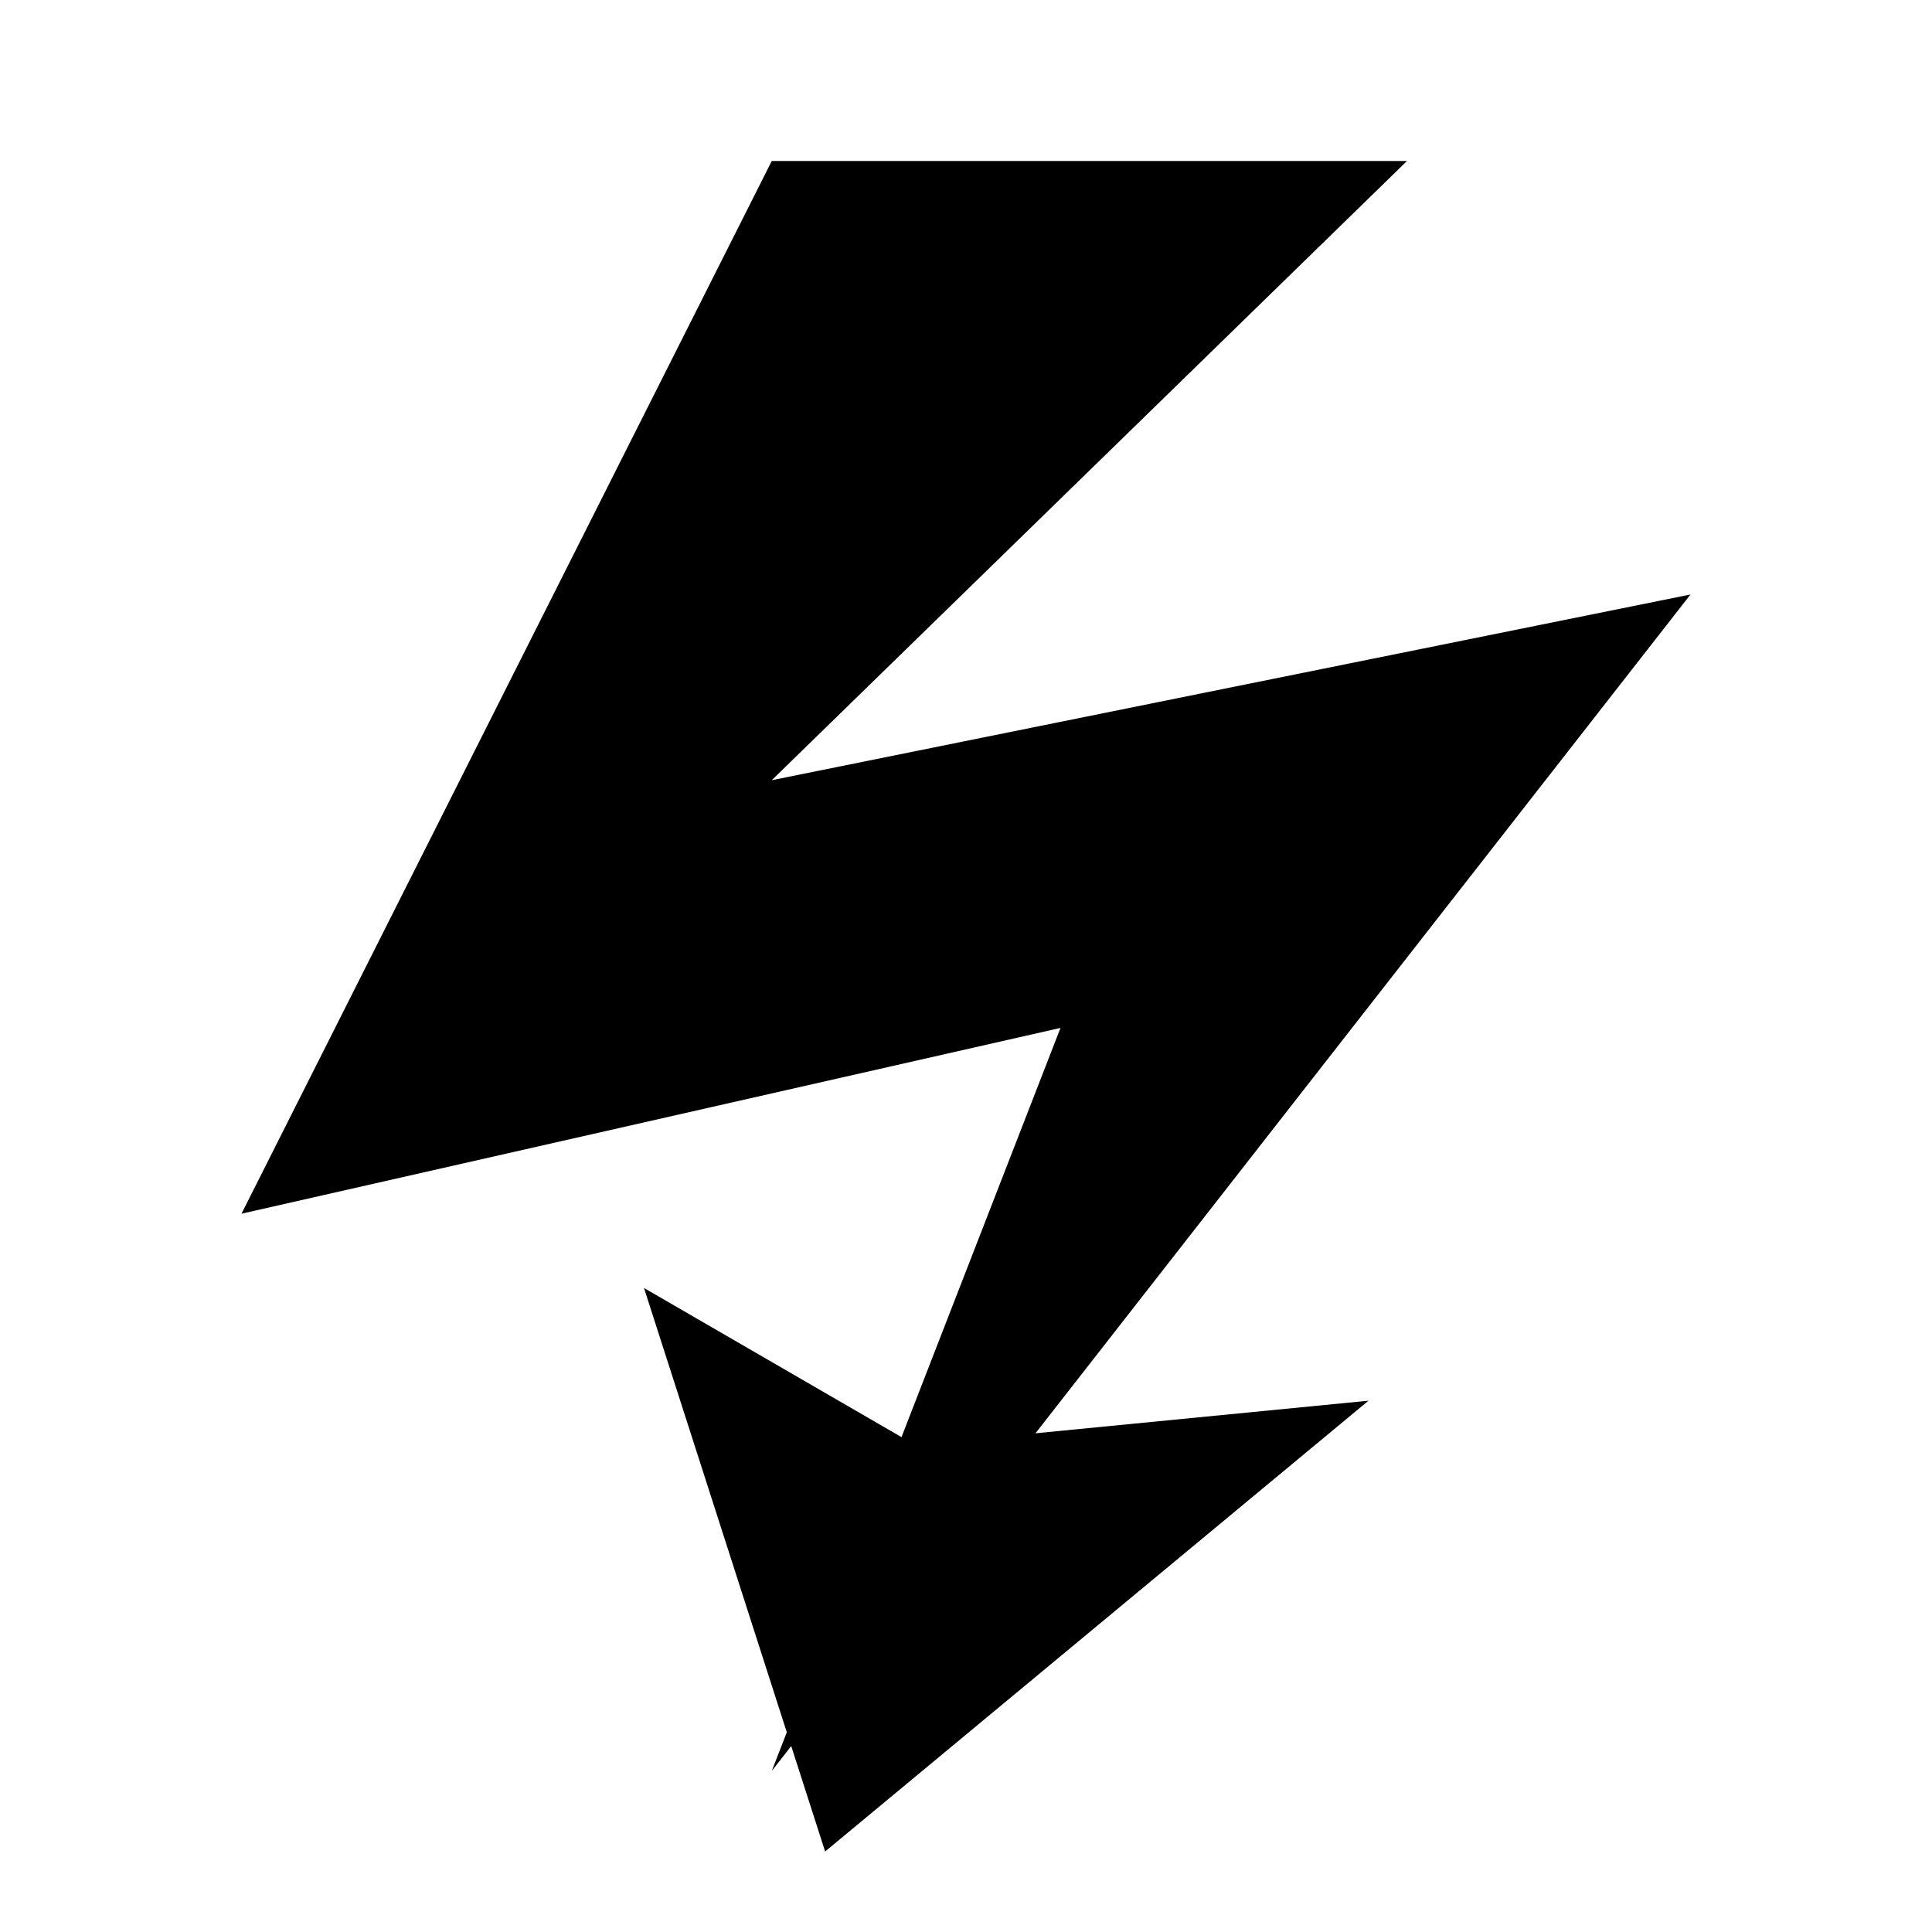 <?xml version="1.0" encoding="UTF-8"?>
<svg width="24px" height="24px" viewBox="0 0 24 24" version="1.1" xmlns="http://www.w3.org/2000/svg" xmlns:xlink="http://www.w3.org/1999/xlink">
    <!-- Generator: Sketch 54.1 (76490) - https://sketchapp.com -->
    <title>risk_management copy 2</title>
    <desc>Created with Sketch.</desc>
    <g id="risk_management-copy-2" stroke="none" stroke-width="1" fill="none" fill-rule="evenodd">
        <polygon id="Triangle" fill="#000000" points="10.25 23 17 17.4 11.369 17.951 8 16"></polygon>
        <polygon id="Path-19" fill="#000000" points="9.587 2 17.478 2 9.587 9.692 21 7.385 9.587 22 13.174 12.769 3 15.077"></polygon>
    </g>
</svg>
